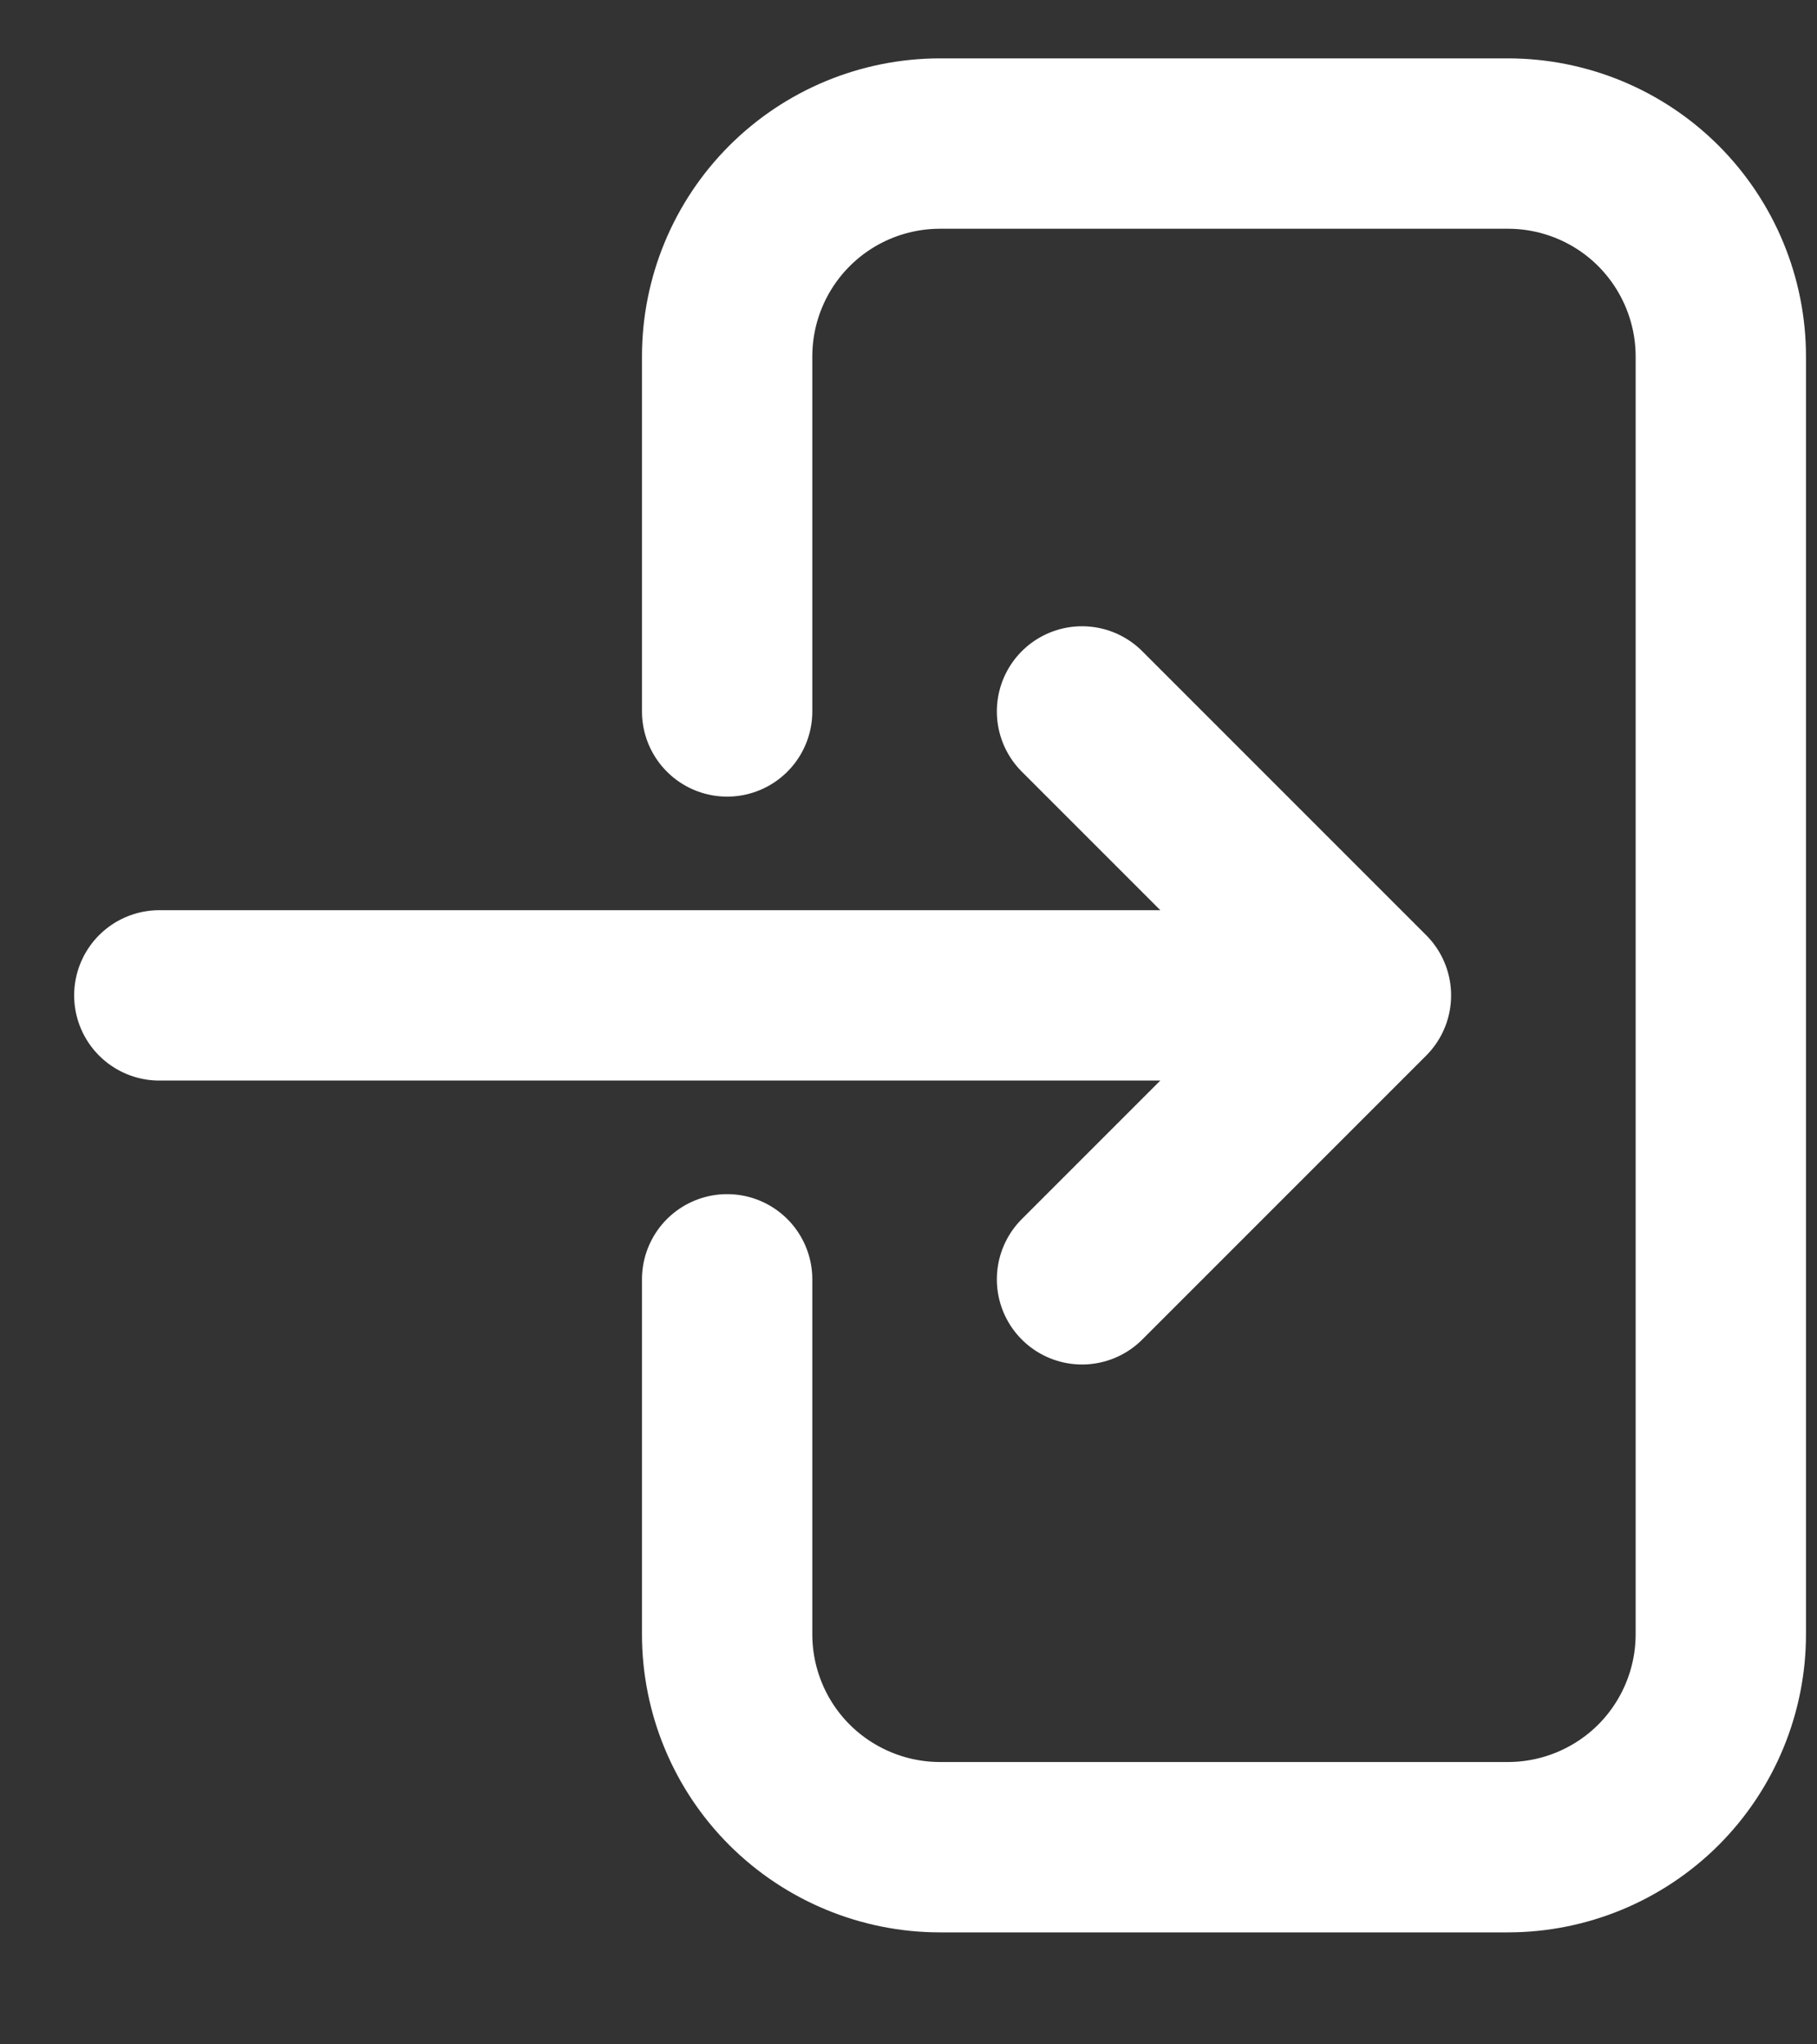 <svg width="16" height="18" viewBox="0 0 16 18" fill="none" xmlns="http://www.w3.org/2000/svg">
<rect x="0" y="0" width="16" height="18" fill="#333333" stroke="none"/>
<path d="M6.403 11.264V14.389C6.403 14.886 6.6 15.363 6.952 15.715C7.304 16.066 7.781 16.264 8.278 16.264H13.278C13.775 16.264 14.252 16.066 14.604 15.715C14.955 15.363 15.153 14.886 15.153 14.389L15.153 3.139C15.153 2.642 14.955 2.165 14.604 1.813C14.252 1.461 13.775 1.264 13.278 1.264H8.278C7.781 1.264 7.304 1.461 6.952 1.813C6.6 2.165 6.403 2.642 6.403 3.139V6.264M9.528 11.264L12.028 8.764M12.028 8.764L9.528 6.264M12.028 8.764L1.403 8.764" stroke="white" stroke-width="1.5" stroke-linecap="round" stroke-linejoin="round"/>
</svg>
